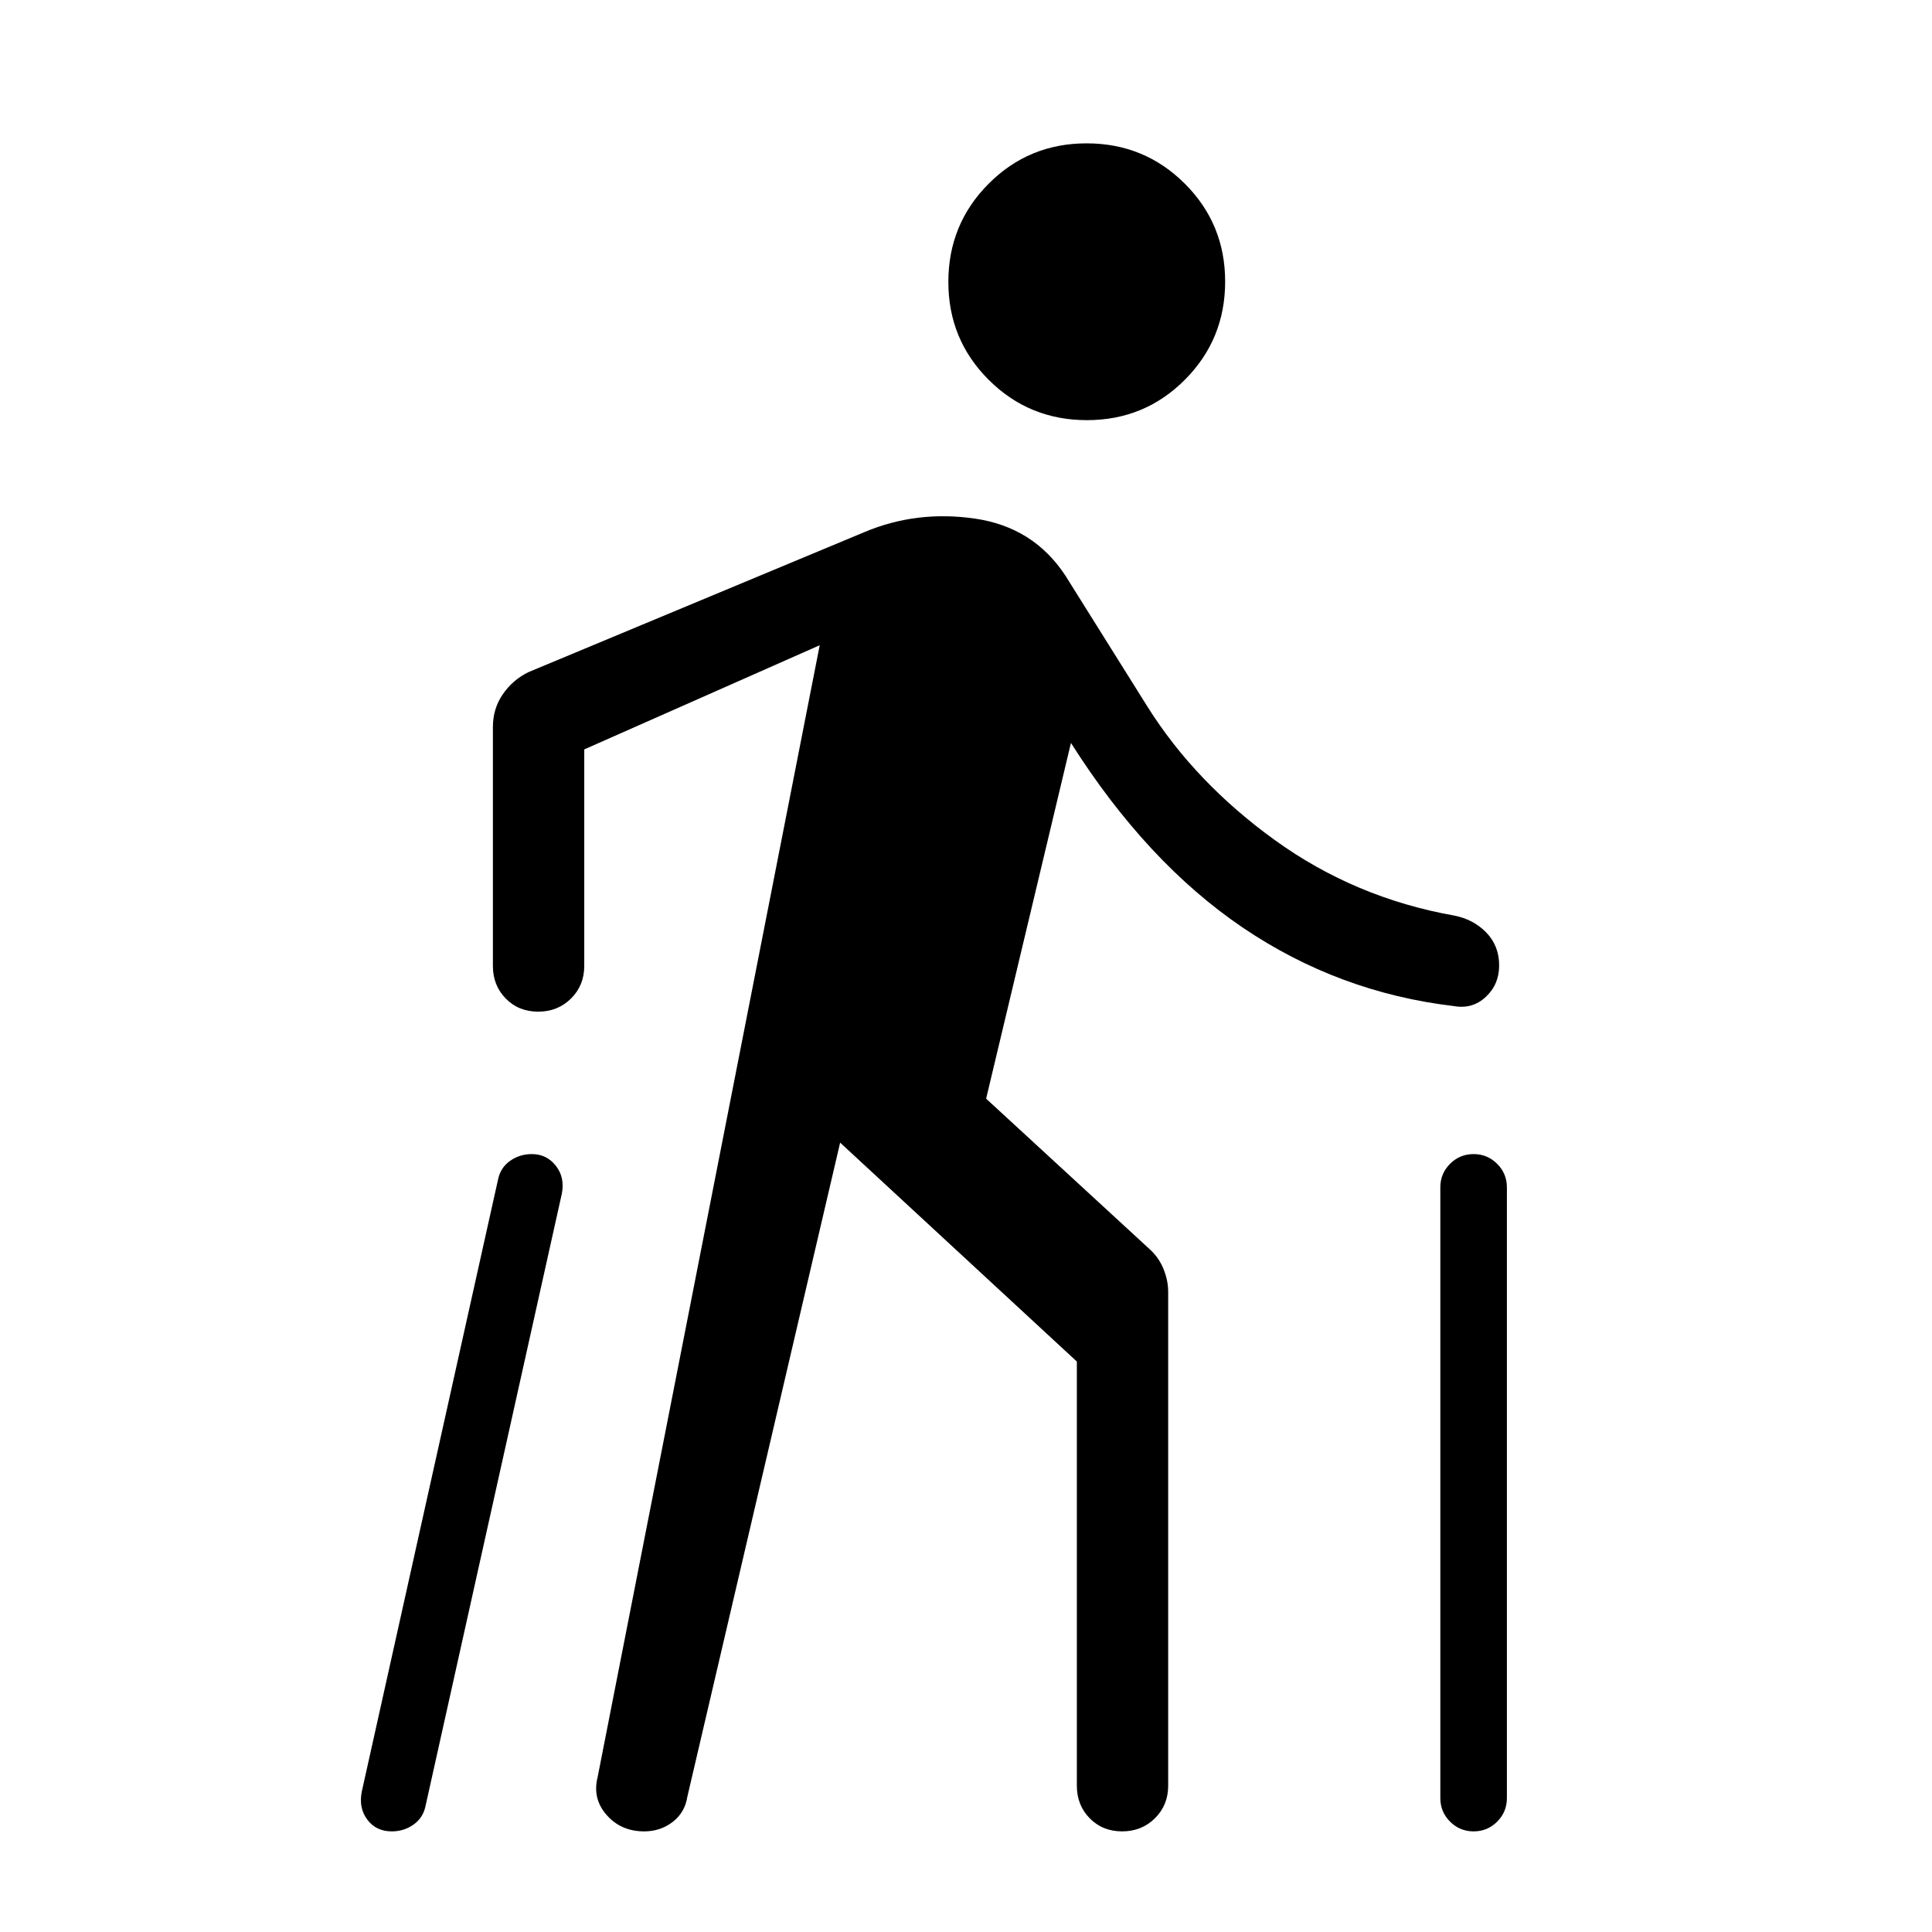 <svg xmlns="http://www.w3.org/2000/svg" height="48" viewBox="0 -960 960 960" width="48"><path d="m179.77-69.77 67.69-304.08q1.21-5.94 5.98-9.32 4.78-3.37 10.8-3.37 7.45 0 11.99 5.85 4.54 5.84 2.92 13.92L211.46-62.69q-1.2 5.94-5.98 9.32Q200.7-50 194.68-50q-7.83 0-12.18-5.85-4.35-5.84-2.73-13.92Zm117.15-7 110.39-562.62-117 51.77V-480q0 9.65-6.58 16.17-6.57 6.52-16.3 6.52-9.74 0-16.12-6.52-6.39-6.52-6.39-16.17v-118.77q0-9.06 4.88-16.2 4.87-7.14 12.74-11.03l166.85-69.54q26-11 55.07-6.77 29.08 4.23 44.92 28.31l40.85 65.23Q594-571 633.65-542.42q39.66 28.57 88.81 37.34 9.63 1.83 16.05 8.43 6.41 6.6 6.41 16.39 0 9.41-6.63 15.61-6.62 6.19-15.83 4.57-57.38-6.77-105.04-39.07-47.65-32.31-85.27-91.7L490-414.08l81.23 74.77q4.62 4.17 6.92 9.88 2.31 5.7 2.31 11.35v245.39q0 9.65-6.57 16.17Q567.31-50 557.58-50q-9.73 0-16.12-6.52-6.38-6.52-6.38-16.17v-210.77L417.46-392.23l-75.92 325q-1.21 7.85-7.29 12.54Q328.17-50 320.1-50q-11.51 0-18.65-8.12-7.14-8.11-4.53-18.65Zm243.16-674.46q-28.7 0-48.77-20-20.08-20-20.08-48.69 0-28.7 20-48.77 20-20.08 48.69-20.08 28.7 0 48.77 20 20.08 20 20.08 48.69 0 28.7-20 48.77-20 20.08-48.69 20.08ZM715.69-66.54V-370q0-6.87 4.83-11.7 4.83-4.84 11.69-4.84 6.87 0 11.71 4.84 4.85 4.83 4.85 11.7v303.46q0 6.87-4.83 11.71Q739.11-50 732.25-50q-6.87 0-11.71-4.83-4.85-4.84-4.85-11.71Z"/></svg>